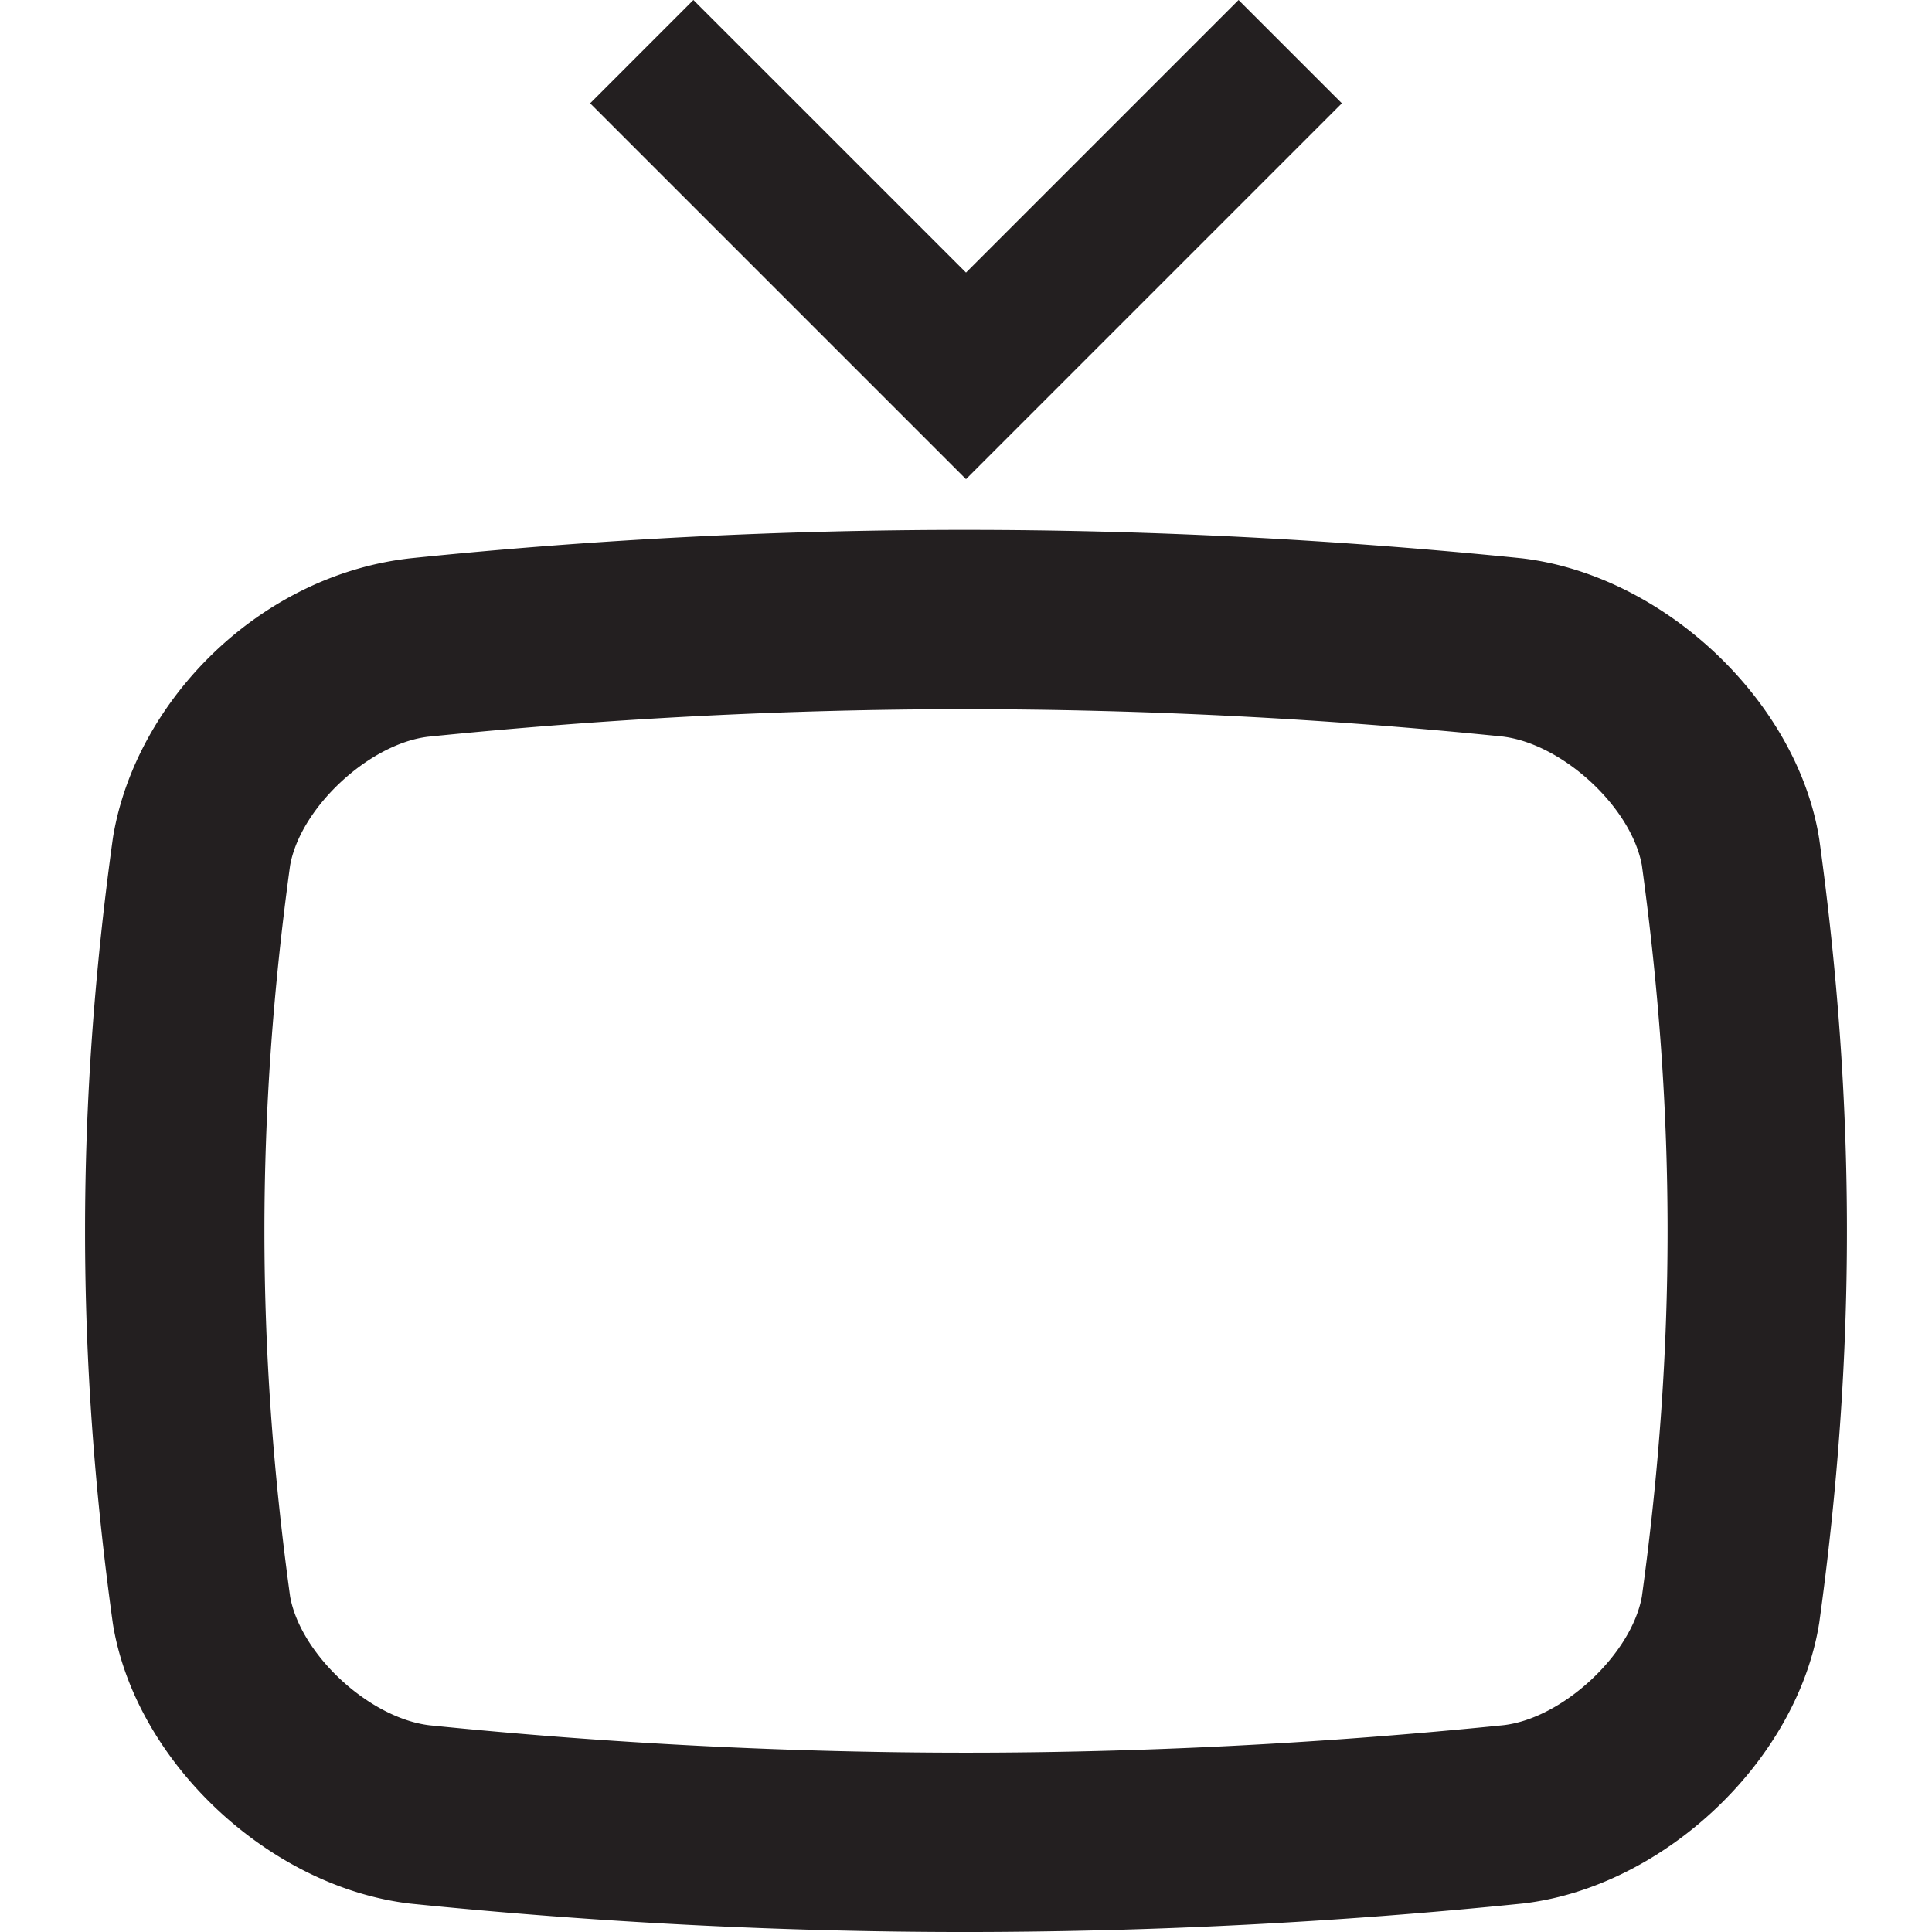 <svg xmlns="http://www.w3.org/2000/svg" width="99.289" height="99.289"><g fill="#231f20"><path d="M63.652 0L49.645 14.008 35.635 0l-5.307 5.308 19.317 19.317L68.961 5.308zM14.911 82.055c.543 2.983 4.076 6.248 7.17 6.612 9.165.931 18.465 1.407 27.563 1.407 9.099 0 18.398-.476 27.636-1.415 3.022-.356 6.552-3.621 7.098-6.604 1.762-12.821 1.762-24.77 0-37.59-.546-2.983-4.076-6.247-7.174-6.615a275.027 275.027 0 00-27.56-1.404c-9.098 0-18.398.476-27.638 1.415-3.019.356-6.552 3.621-7.095 6.604-1.763 12.82-1.763 24.769 0 37.59M49.644 99.29c-9.409 0-19.021-.49-28.568-1.46-7.258-.856-14.072-7.266-15.261-14.294l-.021-.137c-1.898-13.74-1.898-26.537 0-40.276l.021-.14c1.19-7.027 7.601-13.51 15.432-14.308a279.001 279.001 0 0128.397-1.443c9.407 0 19.019.491 28.568 1.46 7.258.858 14.071 7.266 15.26 14.291l.023.14c1.897 13.739 1.897 26.537 0 40.276l-.023.137c-1.189 7.028-8.002 13.438-15.185 14.286a283.927 283.927 0 01-28.643 1.468"/></g></svg>